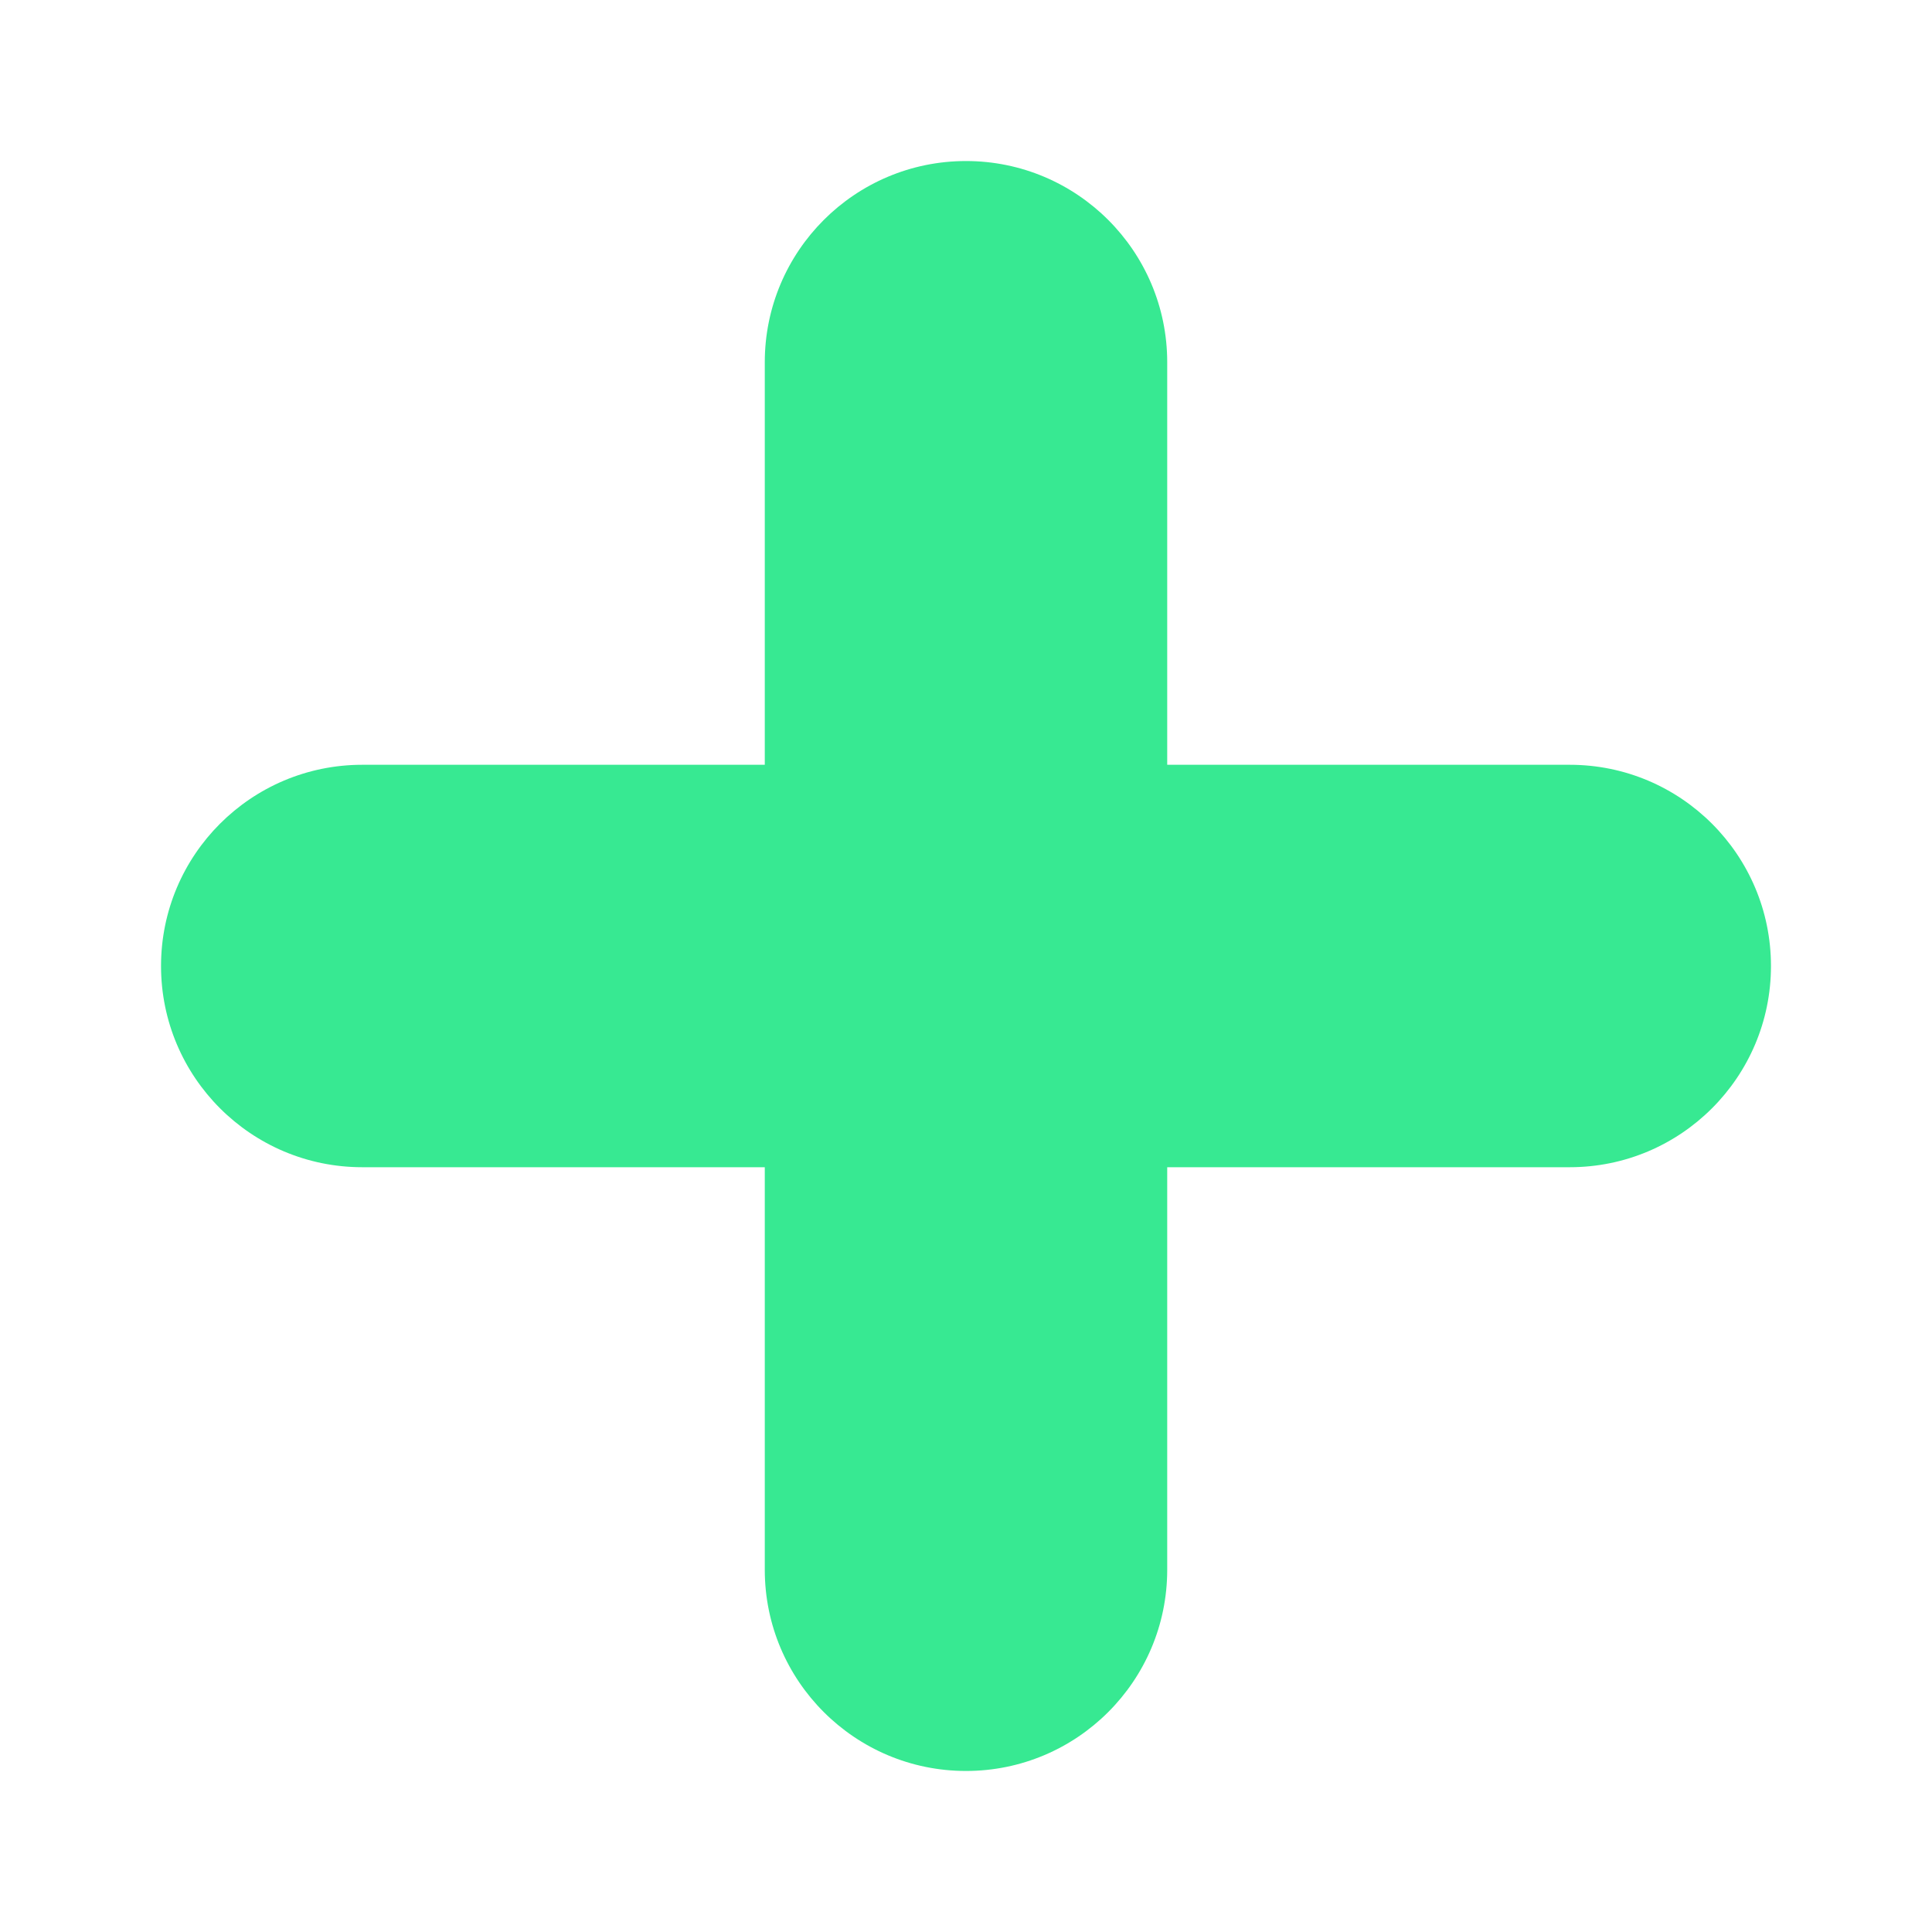 <svg width="20" height="20" viewBox="0 0 20 20" fill="none" xmlns="http://www.w3.org/2000/svg">
<path fill-rule="evenodd" clip-rule="evenodd" d="M18.333 10C18.333 11.15 17.4 12.083 16.25 12.083H12.083V16.25C12.083 17.4 11.15 18.333 10 18.333C8.85 18.333 7.917 17.4 7.917 16.25V12.083H3.75C2.6 12.083 1.667 11.15 1.667 10C1.667 8.85 2.6 7.917 3.75 7.917H7.917V3.75C7.917 2.6 8.85 1.667 10 1.667C11.15 1.667 12.083 2.6 12.083 3.75V7.917H16.25C17.4 7.917 18.333 8.85 18.333 10Z" fill="#37E992"/>
</svg>
